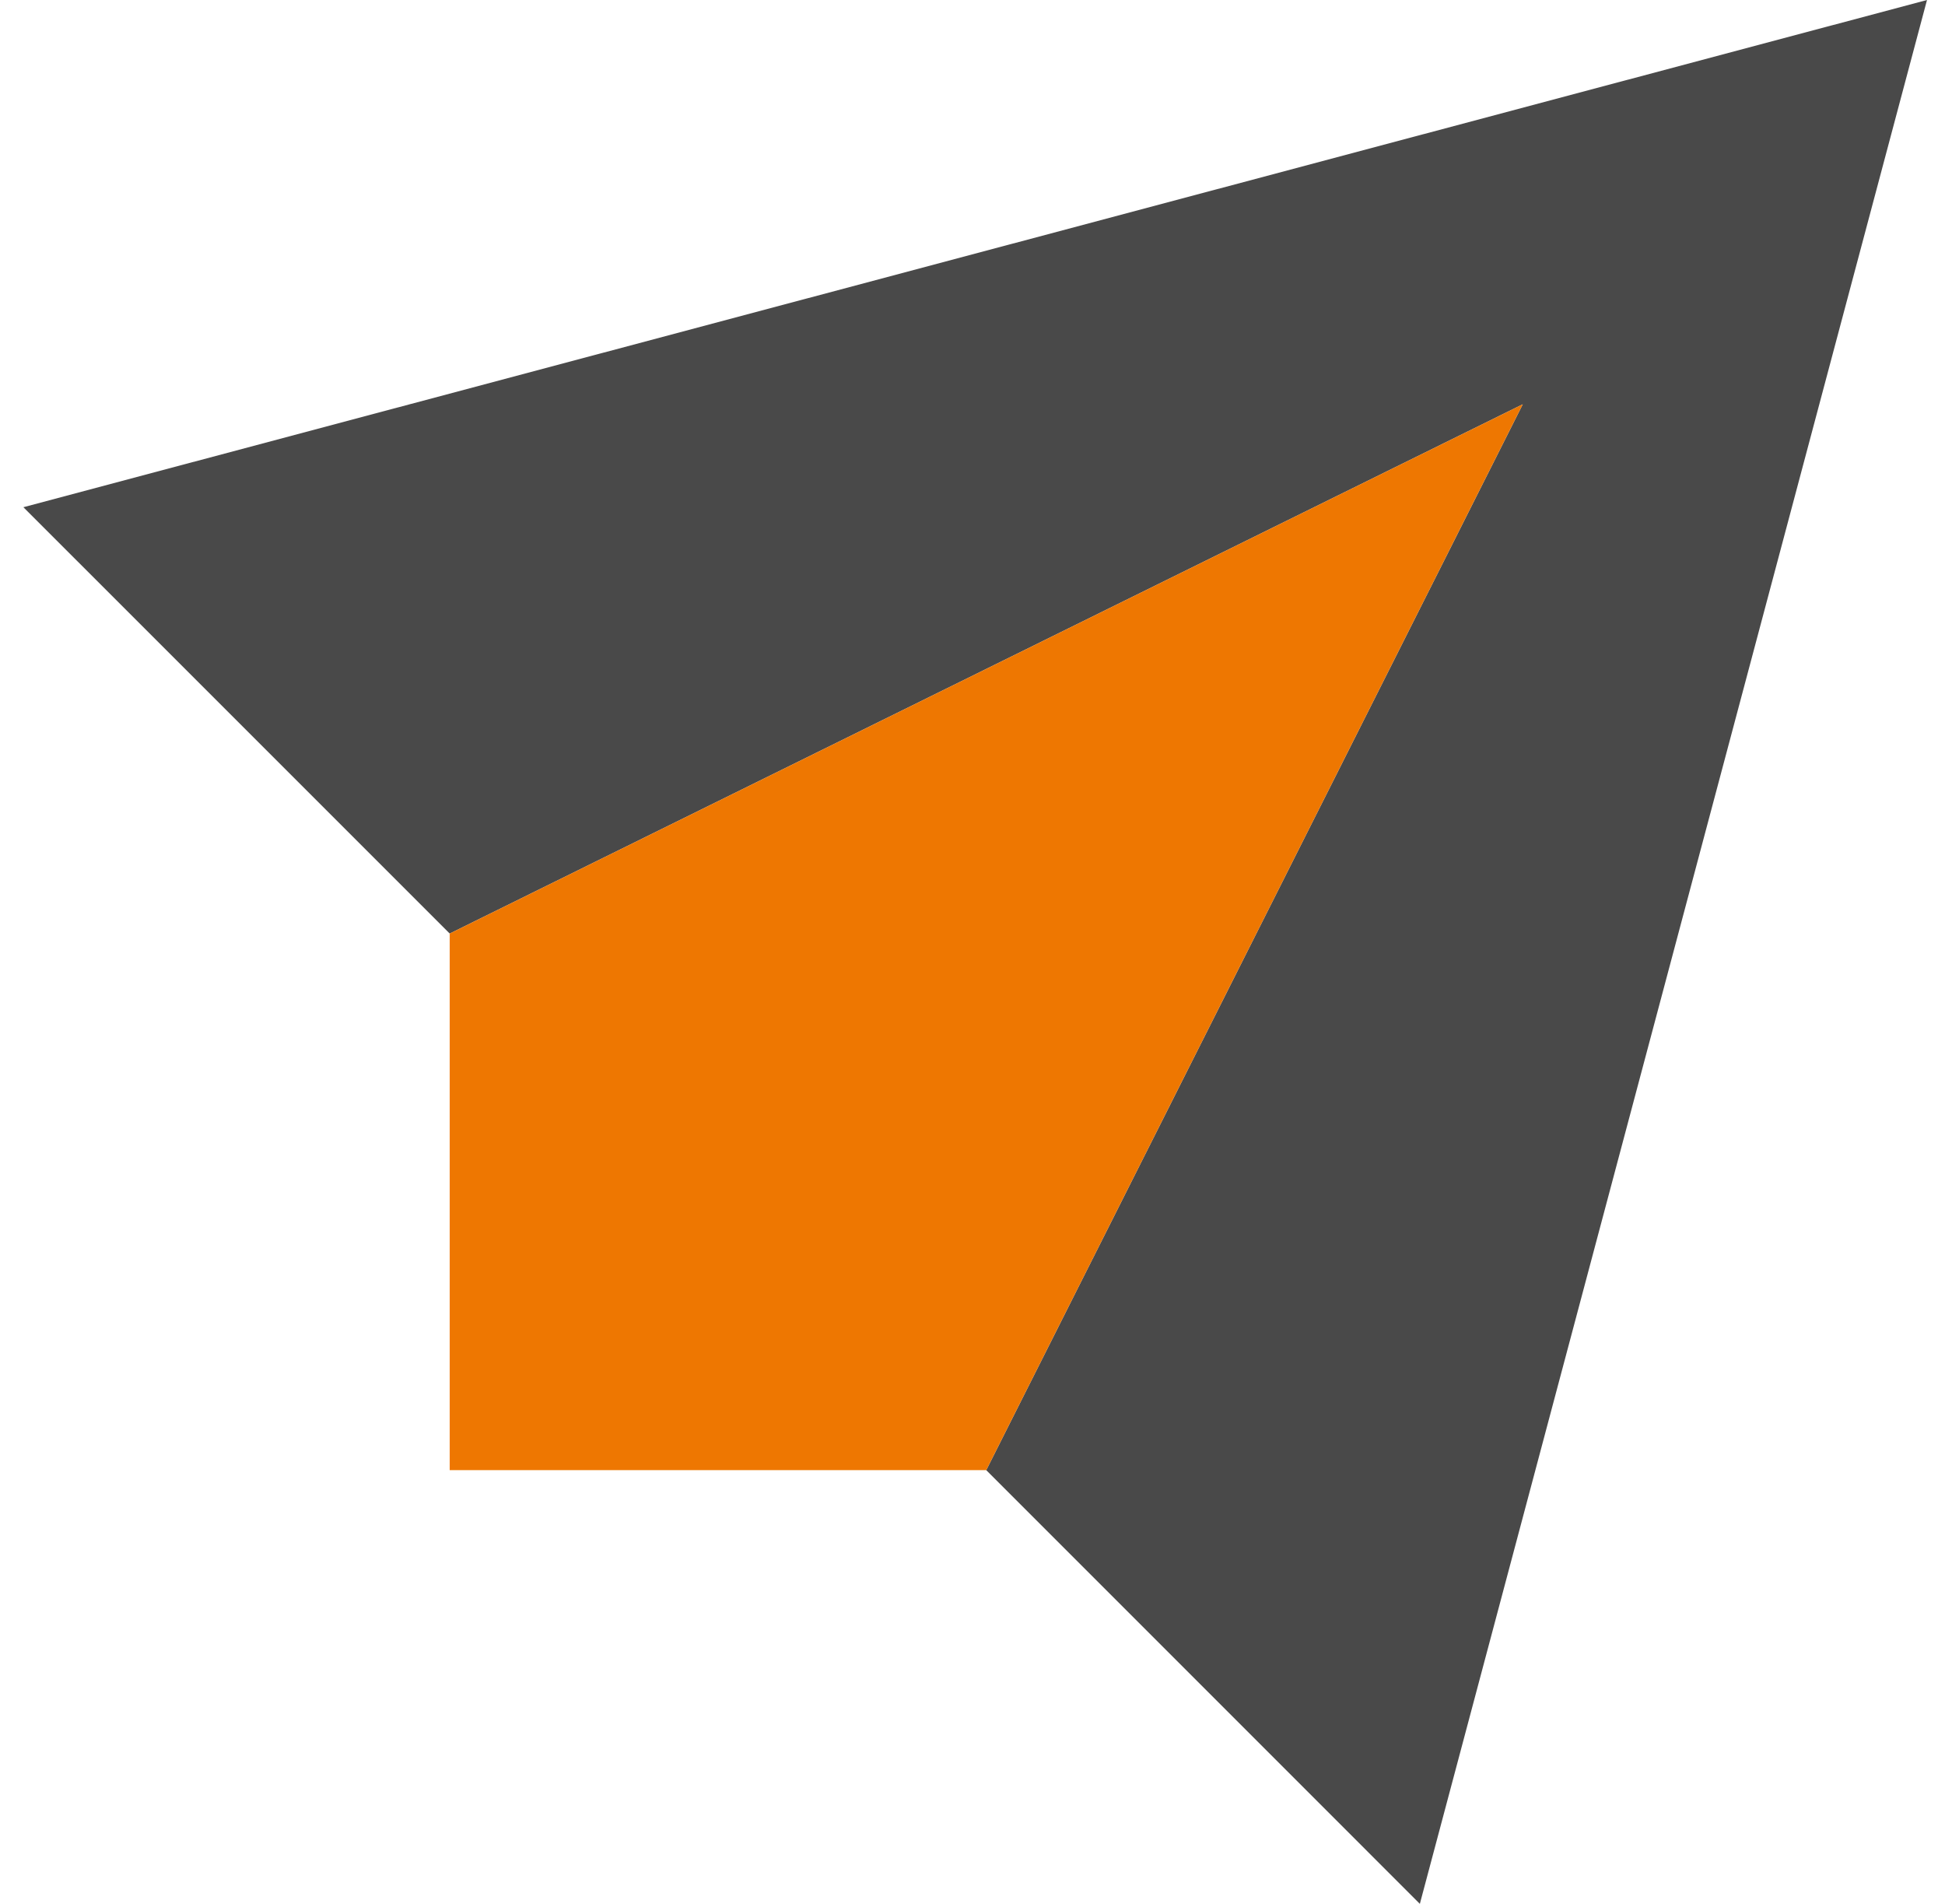 <svg width="47" height="46" viewBox="0 0 47 46" fill="none" xmlns="http://www.w3.org/2000/svg">
<g clip-path="url(#clip0_175_9729)">
<path fill-rule="evenodd" clip-rule="evenodd" d="M34.31 46L46.565 0L0.565 12.255L10.867 22.556L36.797 9.768L23.832 35.521L34.31 46Z" fill="#494949"/>
<path fill-rule="evenodd" clip-rule="evenodd" d="M36.797 9.768L23.832 35.521H10.867V22.556L36.797 9.768Z" fill="#EE7701"/>
</g>
<defs>
<clipPath id="clip0_175_9729">
<rect width="46" height="46" fill="white" transform="translate(0.565)"/>
</clipPath>
</defs>
</svg>
